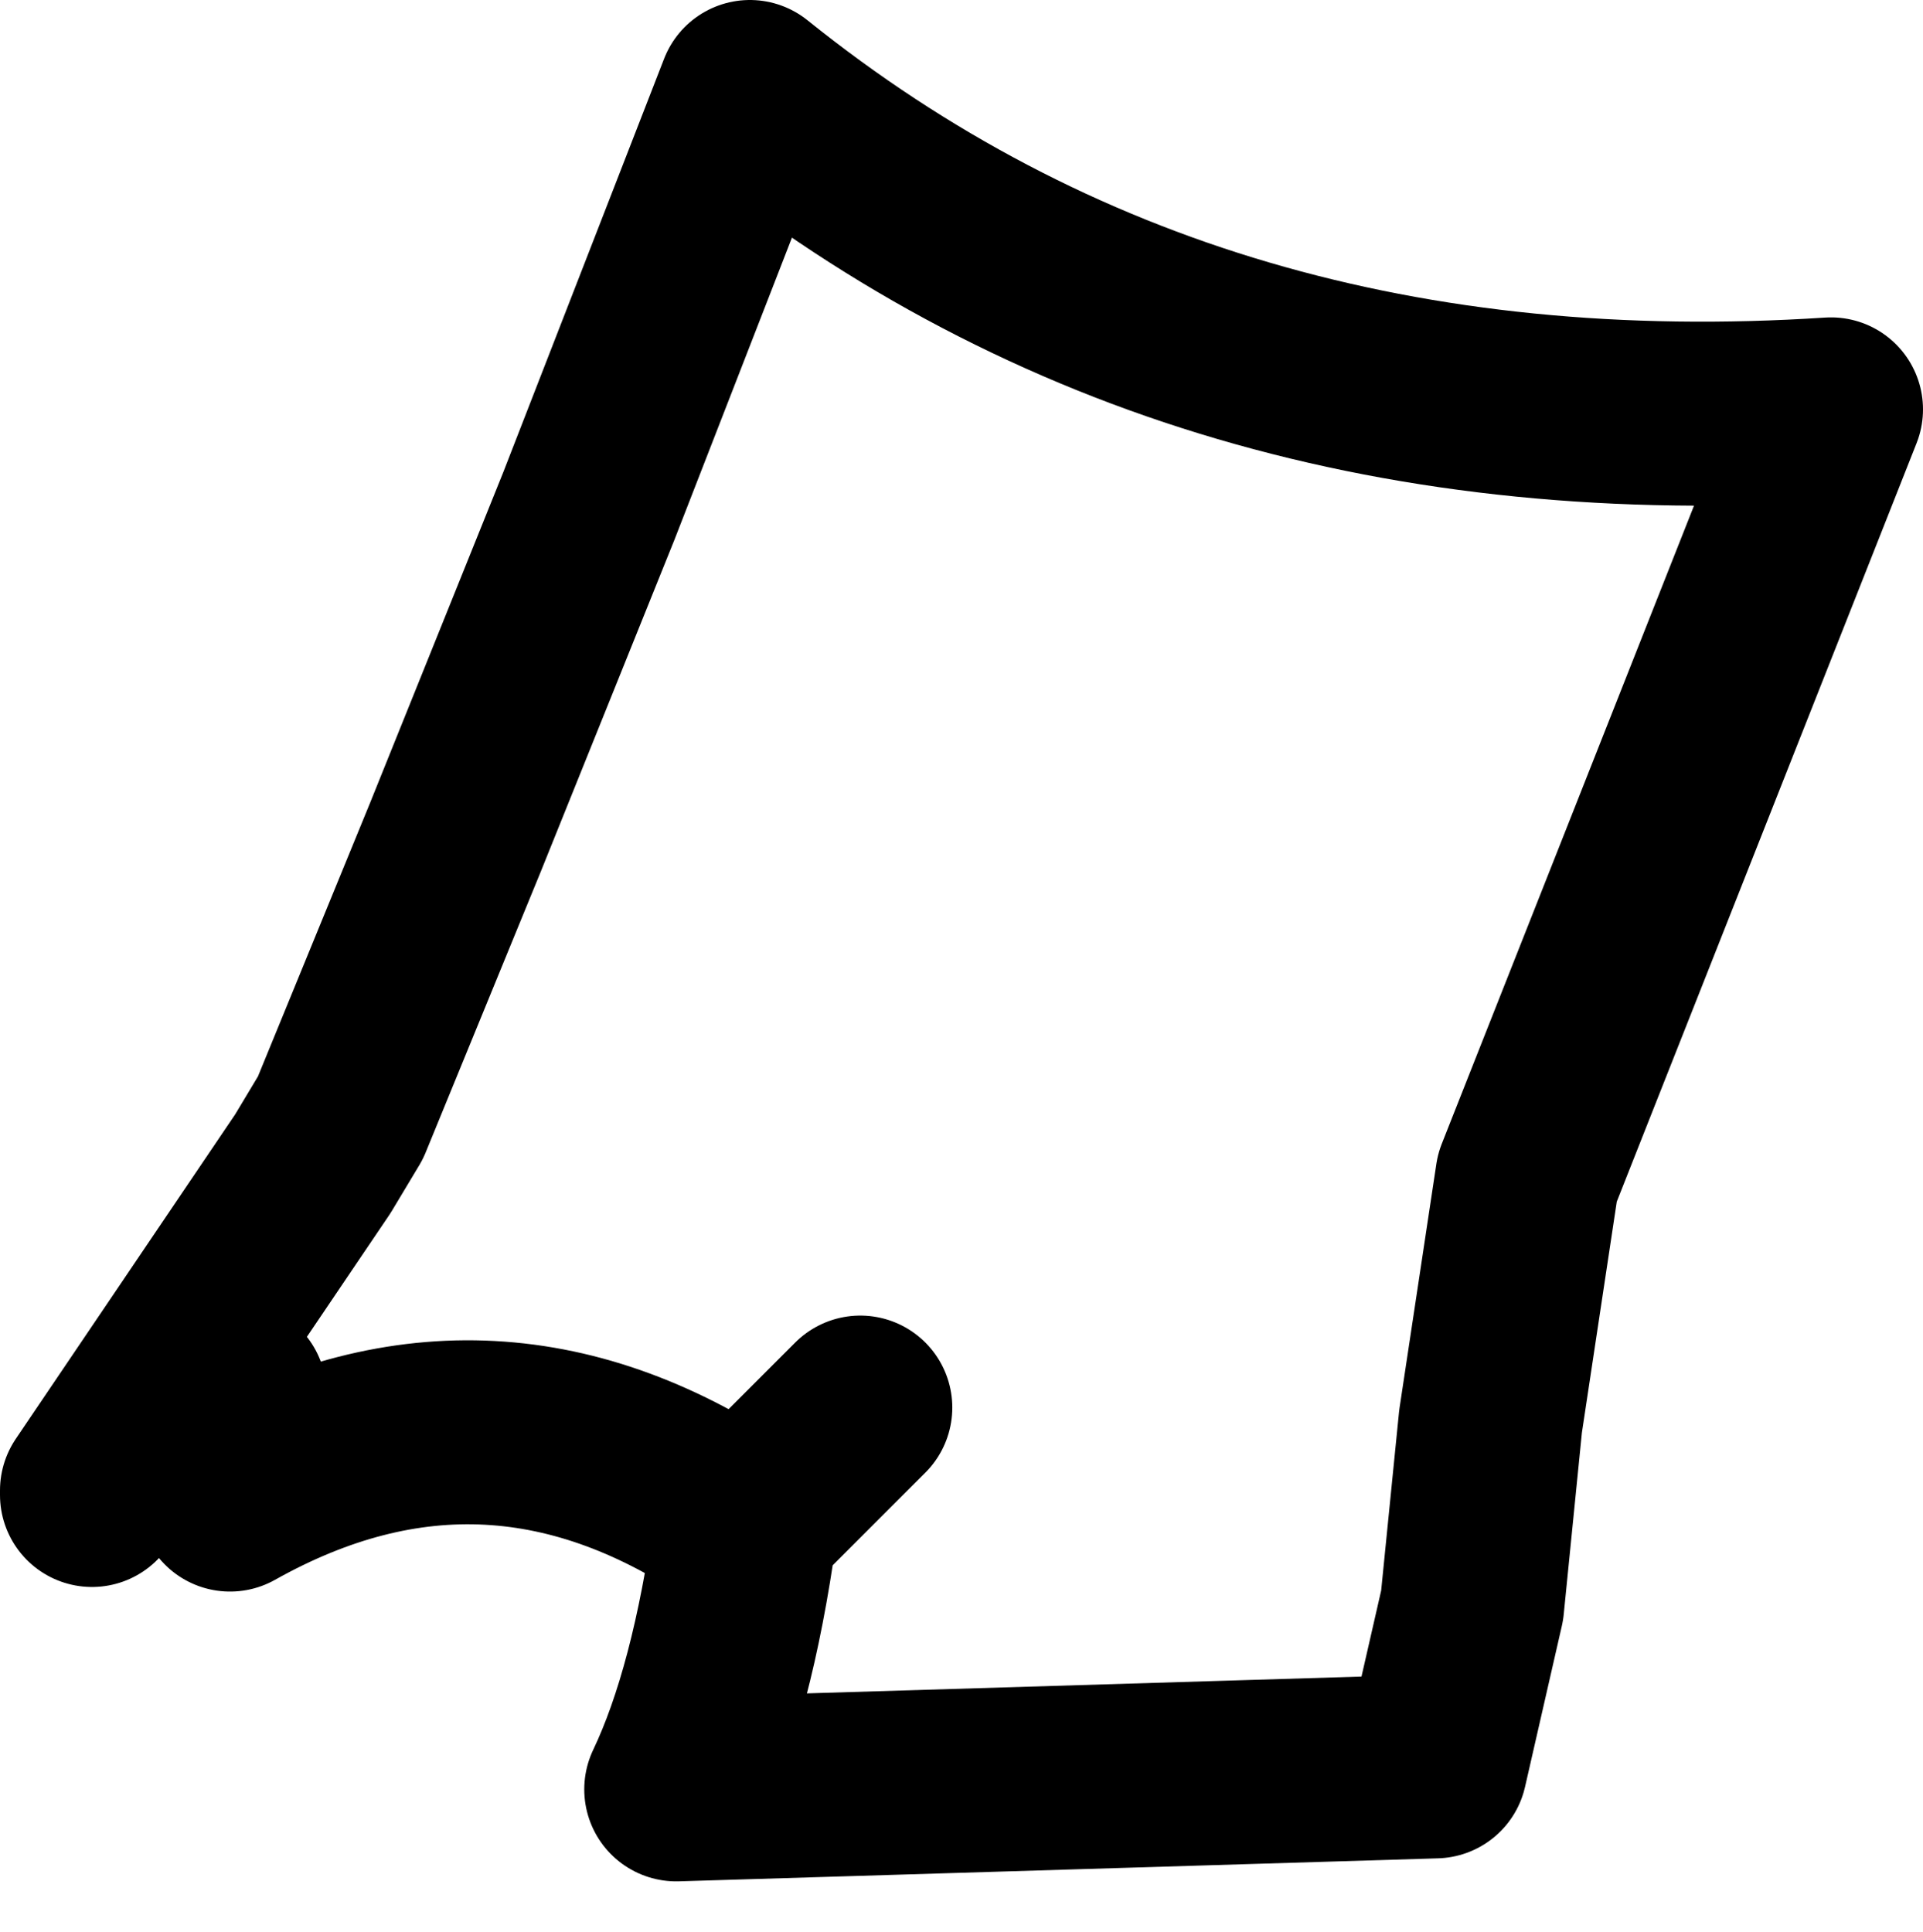 <?xml version="1.0" encoding="UTF-8" standalone="no"?>
<svg xmlns:xlink="http://www.w3.org/1999/xlink" height="21.0px" width="20.9px" xmlns="http://www.w3.org/2000/svg">
  <g transform="matrix(1.0, 0.0, 0.0, 1.0, 10.45, 10.5)">
    <path d="M-9.45 5.75 L-9.45 5.7 -7.05 2.15 -6.75 1.65 -5.5 -1.4 -4.05 -5.0 -2.3 -9.5 Q2.55 -5.6 9.45 -6.05 L6.15 2.3 5.75 4.95 5.55 6.95 5.15 8.7 -3.1 8.95 Q-2.6 7.9 -2.35 6.1 -5.1 4.2 -7.95 5.8 L-7.9 4.65 M-1.1 4.8 L-2.35 6.05 -2.35 6.1" fill="none" stroke="#000000" stroke-linecap="round" stroke-linejoin="round" stroke-width="2.0"/>
    <path d="M-7.95 6.75 L-9.45 5.75" fill="none" stroke="#000000" stroke-linecap="round" stroke-linejoin="round" stroke-width="0.05"/>
  </g>
</svg>
